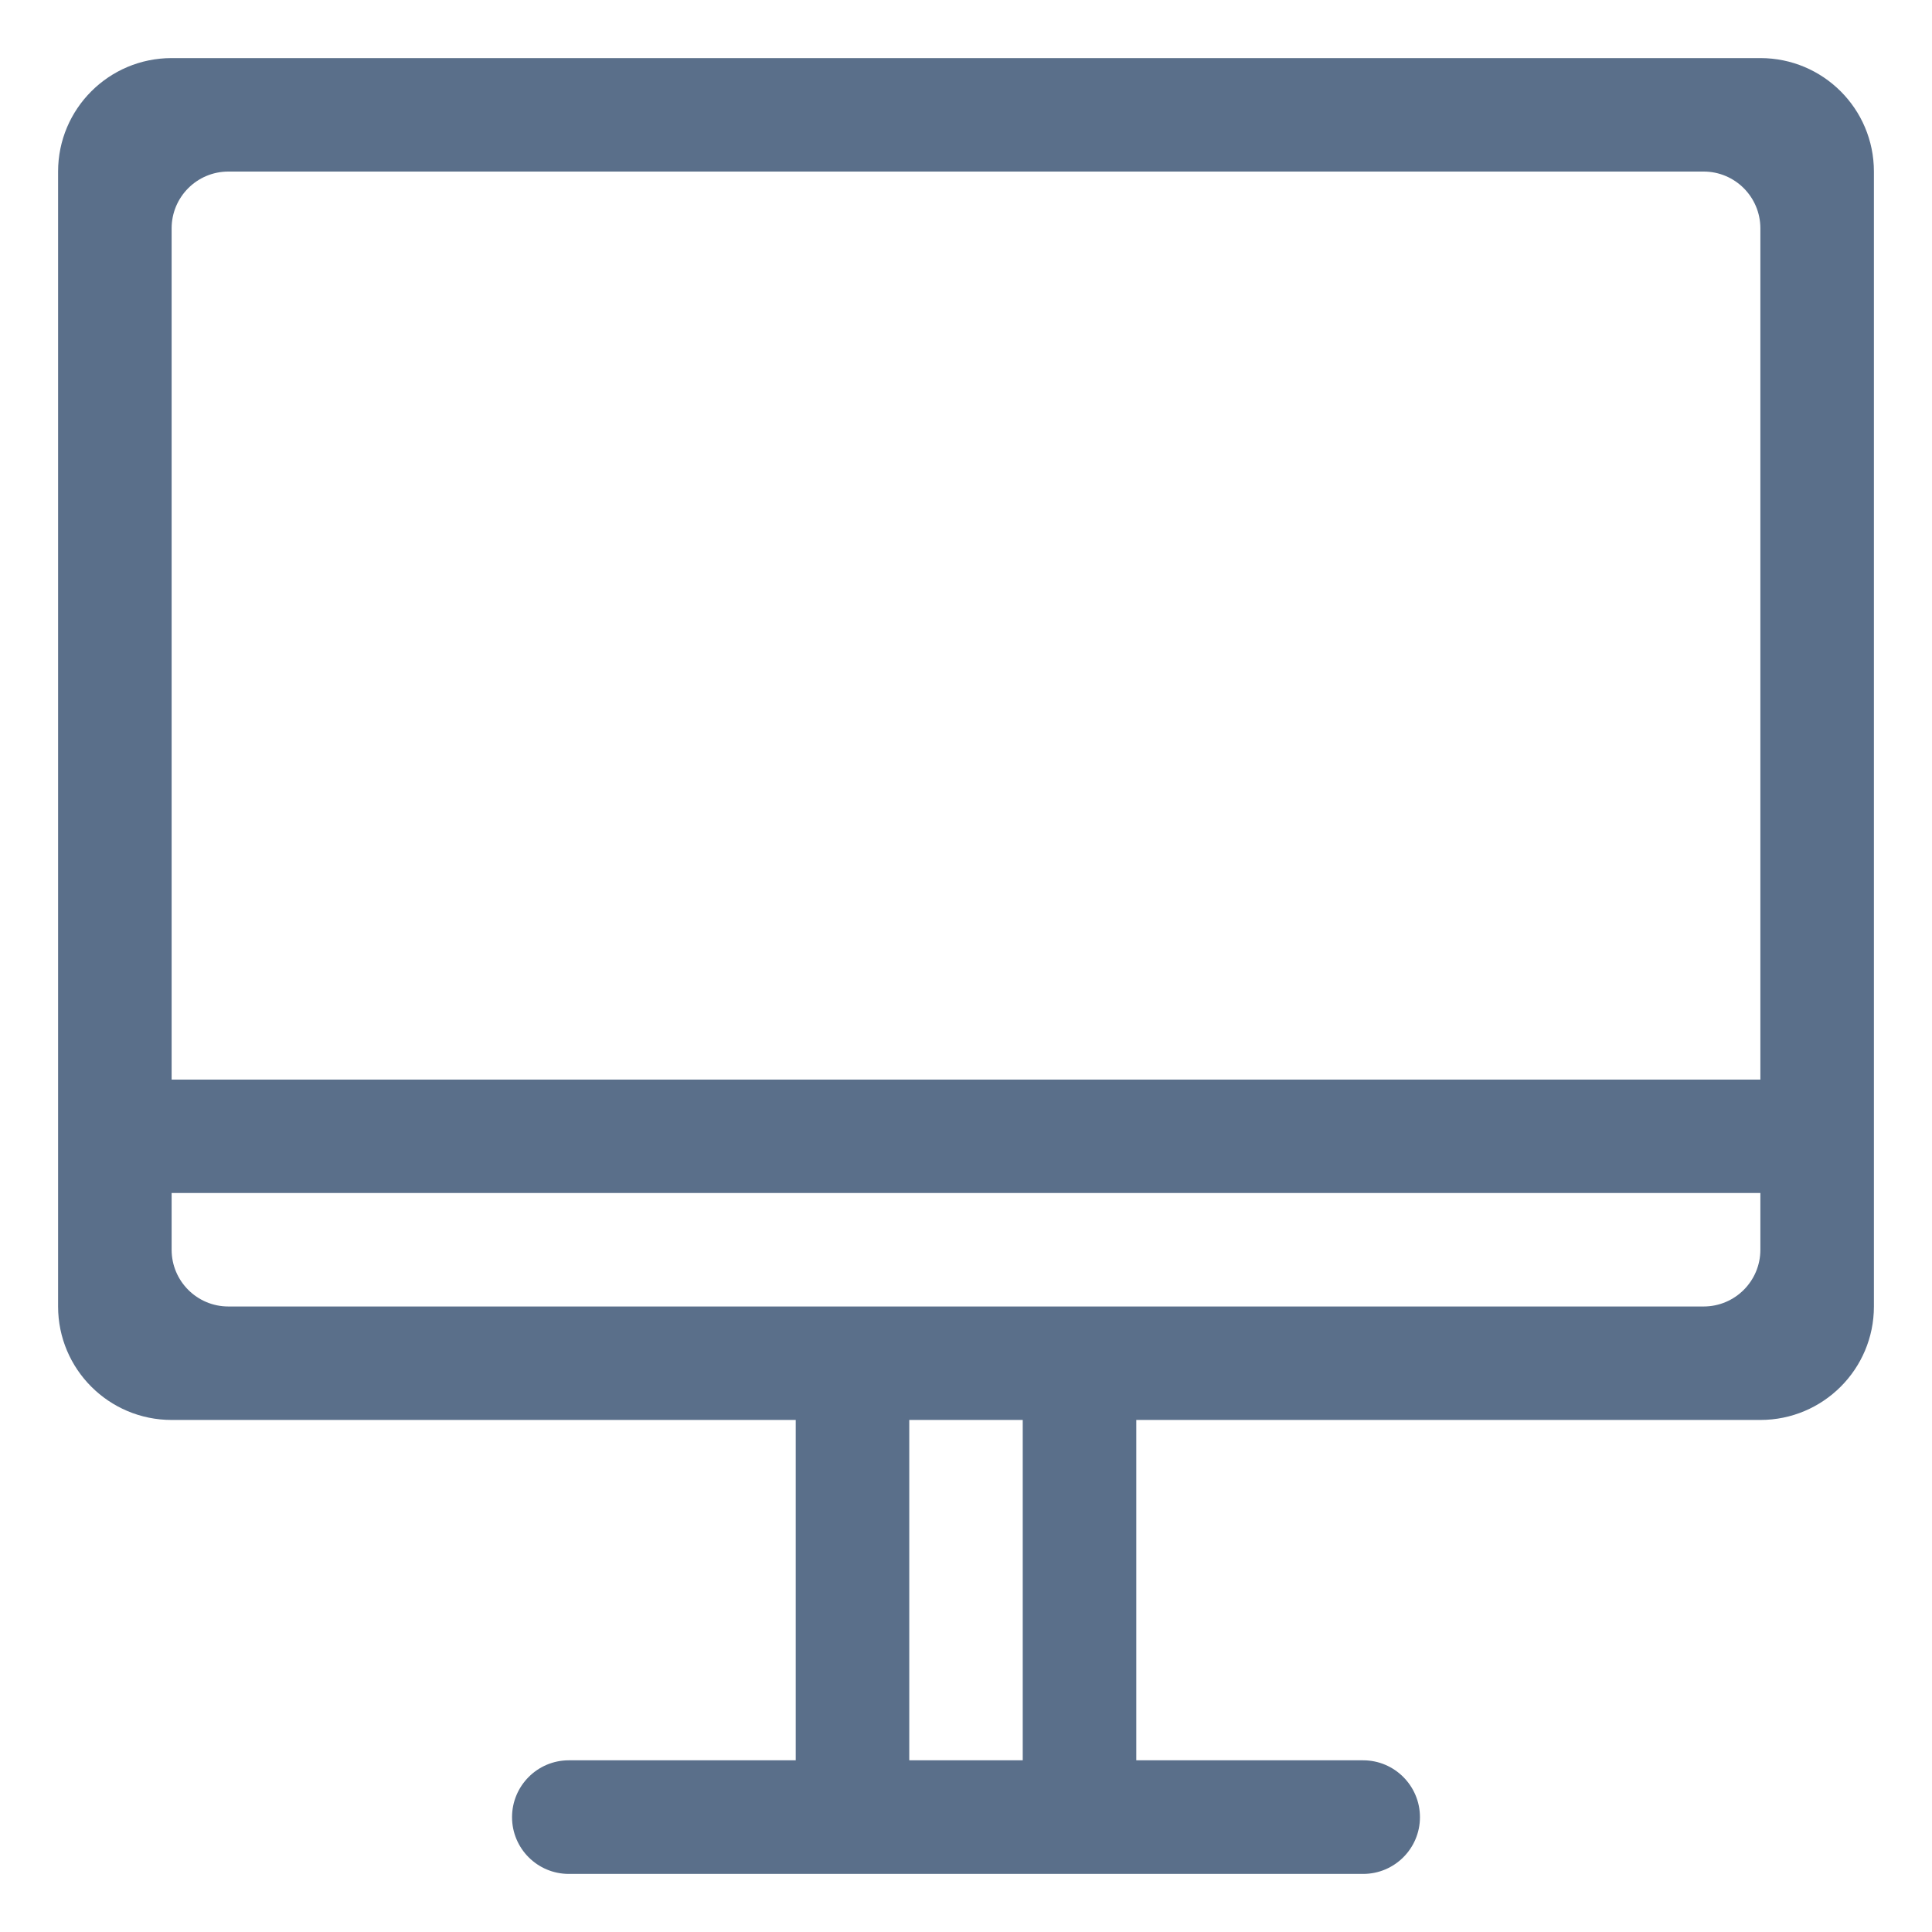 <?xml version="1.0" encoding="utf-8"?>
<!-- Generator: Adobe Illustrator 16.0.0, SVG Export Plug-In . SVG Version: 6.00 Build 0)  -->
<!DOCTYPE svg PUBLIC "-//W3C//DTD SVG 1.1//EN" "http://www.w3.org/Graphics/SVG/1.1/DTD/svg11.dtd">
<svg version="1.1" id="Layer_1" xmlns="http://www.w3.org/2000/svg" xmlns:xlink="http://www.w3.org/1999/xlink" x="0px" y="0px"
	 width="30px" height="30px" viewBox="0 0 30 30" enable-background="new 0 0 30 30" xml:space="preserve">
<path fill="#5A6F8A" d="M27.335,0.902H2.665c-0.974,0-1.763,0.788-1.763,1.762v17.623c0,0.973,0.789,1.762,1.763,1.762h9.691v5.285
	H8.832c-0.486,0-0.881,0.396-0.881,0.883s0.395,0.881,0.881,0.881h12.335c0.487,0,0.882-0.395,0.882-0.881s-0.395-0.883-0.882-0.883
	h-3.523v-5.285h9.691c0.974,0,1.763-0.789,1.763-1.762V2.664C29.098,1.69,28.309,0.902,27.335,0.902z M15.881,27.334h-1.762v-5.285
	h1.762V27.334z M27.335,19.406c0,0.486-0.394,0.881-0.881,0.881H3.546c-0.487,0-0.881-0.395-0.881-0.881v-0.881h24.67V19.406z
	 M27.335,16.764H2.665V3.546c0-0.487,0.394-0.882,0.881-0.882h22.908c0.487,0,0.881,0.395,0.881,0.882V16.764z"/>
</svg>
